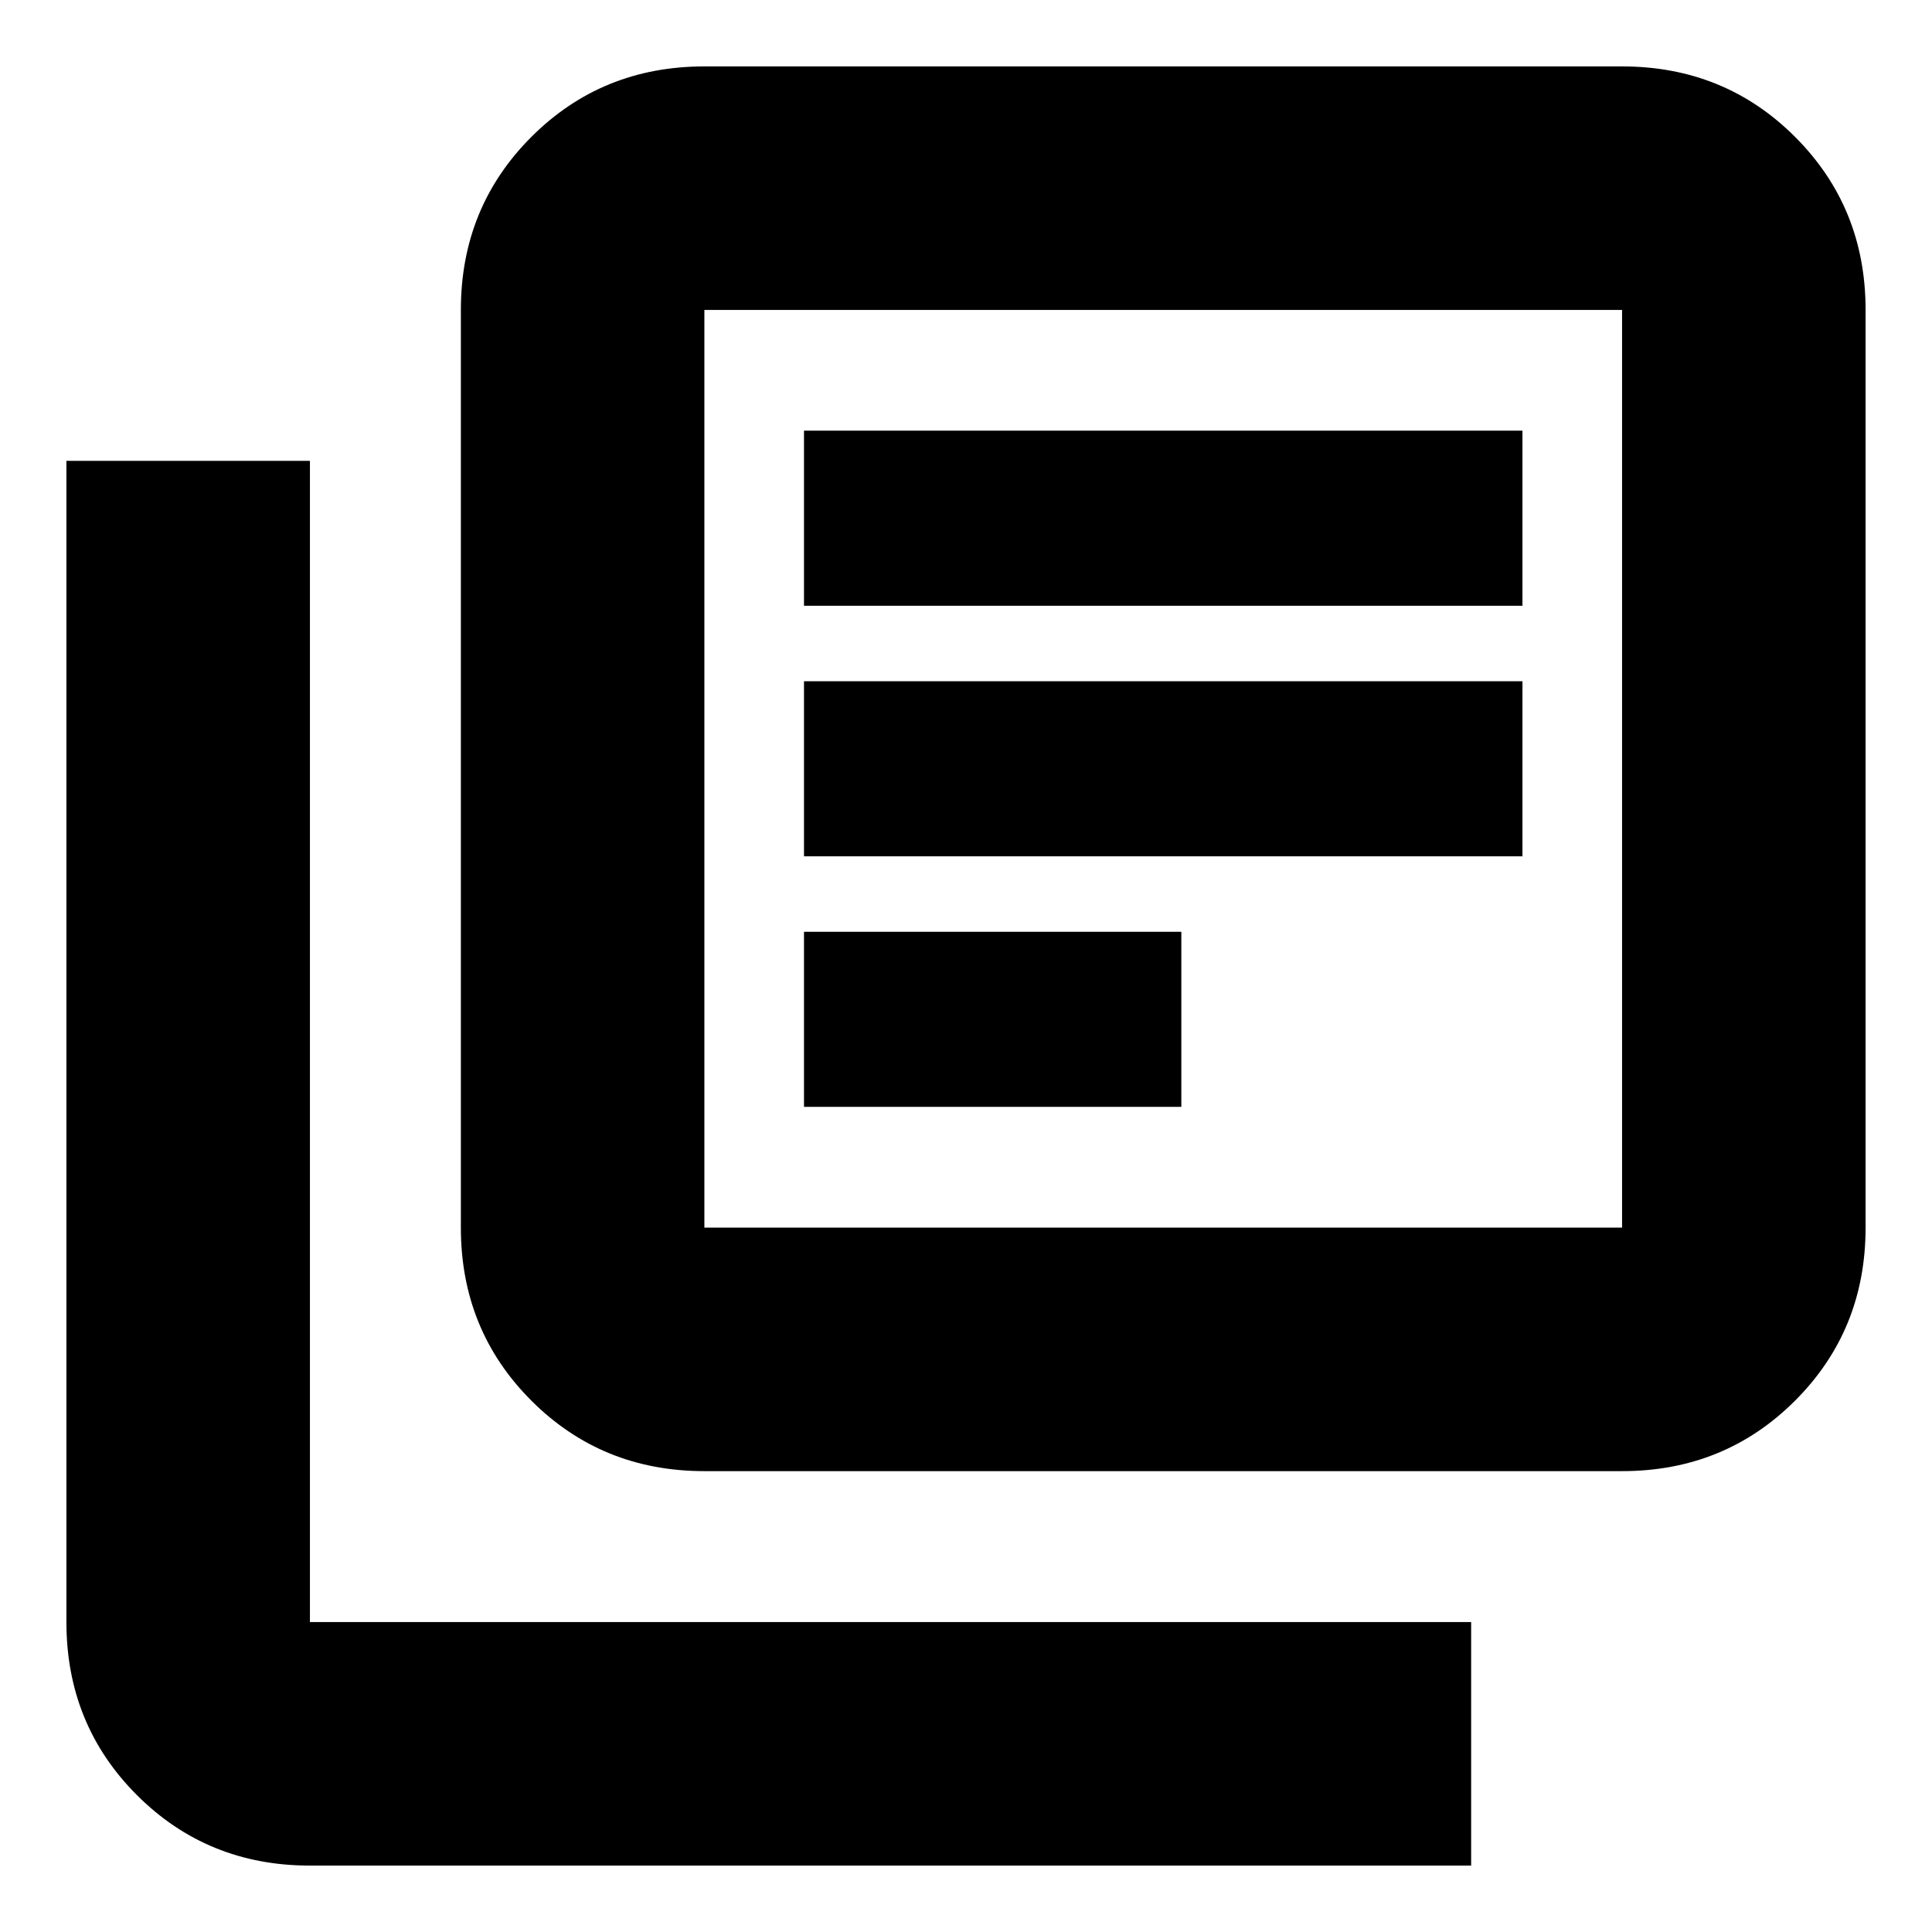 <svg xmlns="http://www.w3.org/2000/svg" height="24" viewBox="0 -960 960 960" width="24"><path d="M399.5-410H587v-87H399.5v87Zm0-124.5h357v-87h-357v87Zm0-124.5h357v-87h-357v87ZM350-229q-50.94 0-85.97-35.03T229-350v-456q0-50.94 35.03-85.97T350-927h456q50.94 0 85.97 35.03T927-806v456q0 50.94-35.03 85.97T806-229H350Zm0-121h456v-456H350v456ZM154-33q-50.94 0-85.97-35.03T33-154v-577h121v577h577v121H154Zm196-773v456-456Z"/></svg>